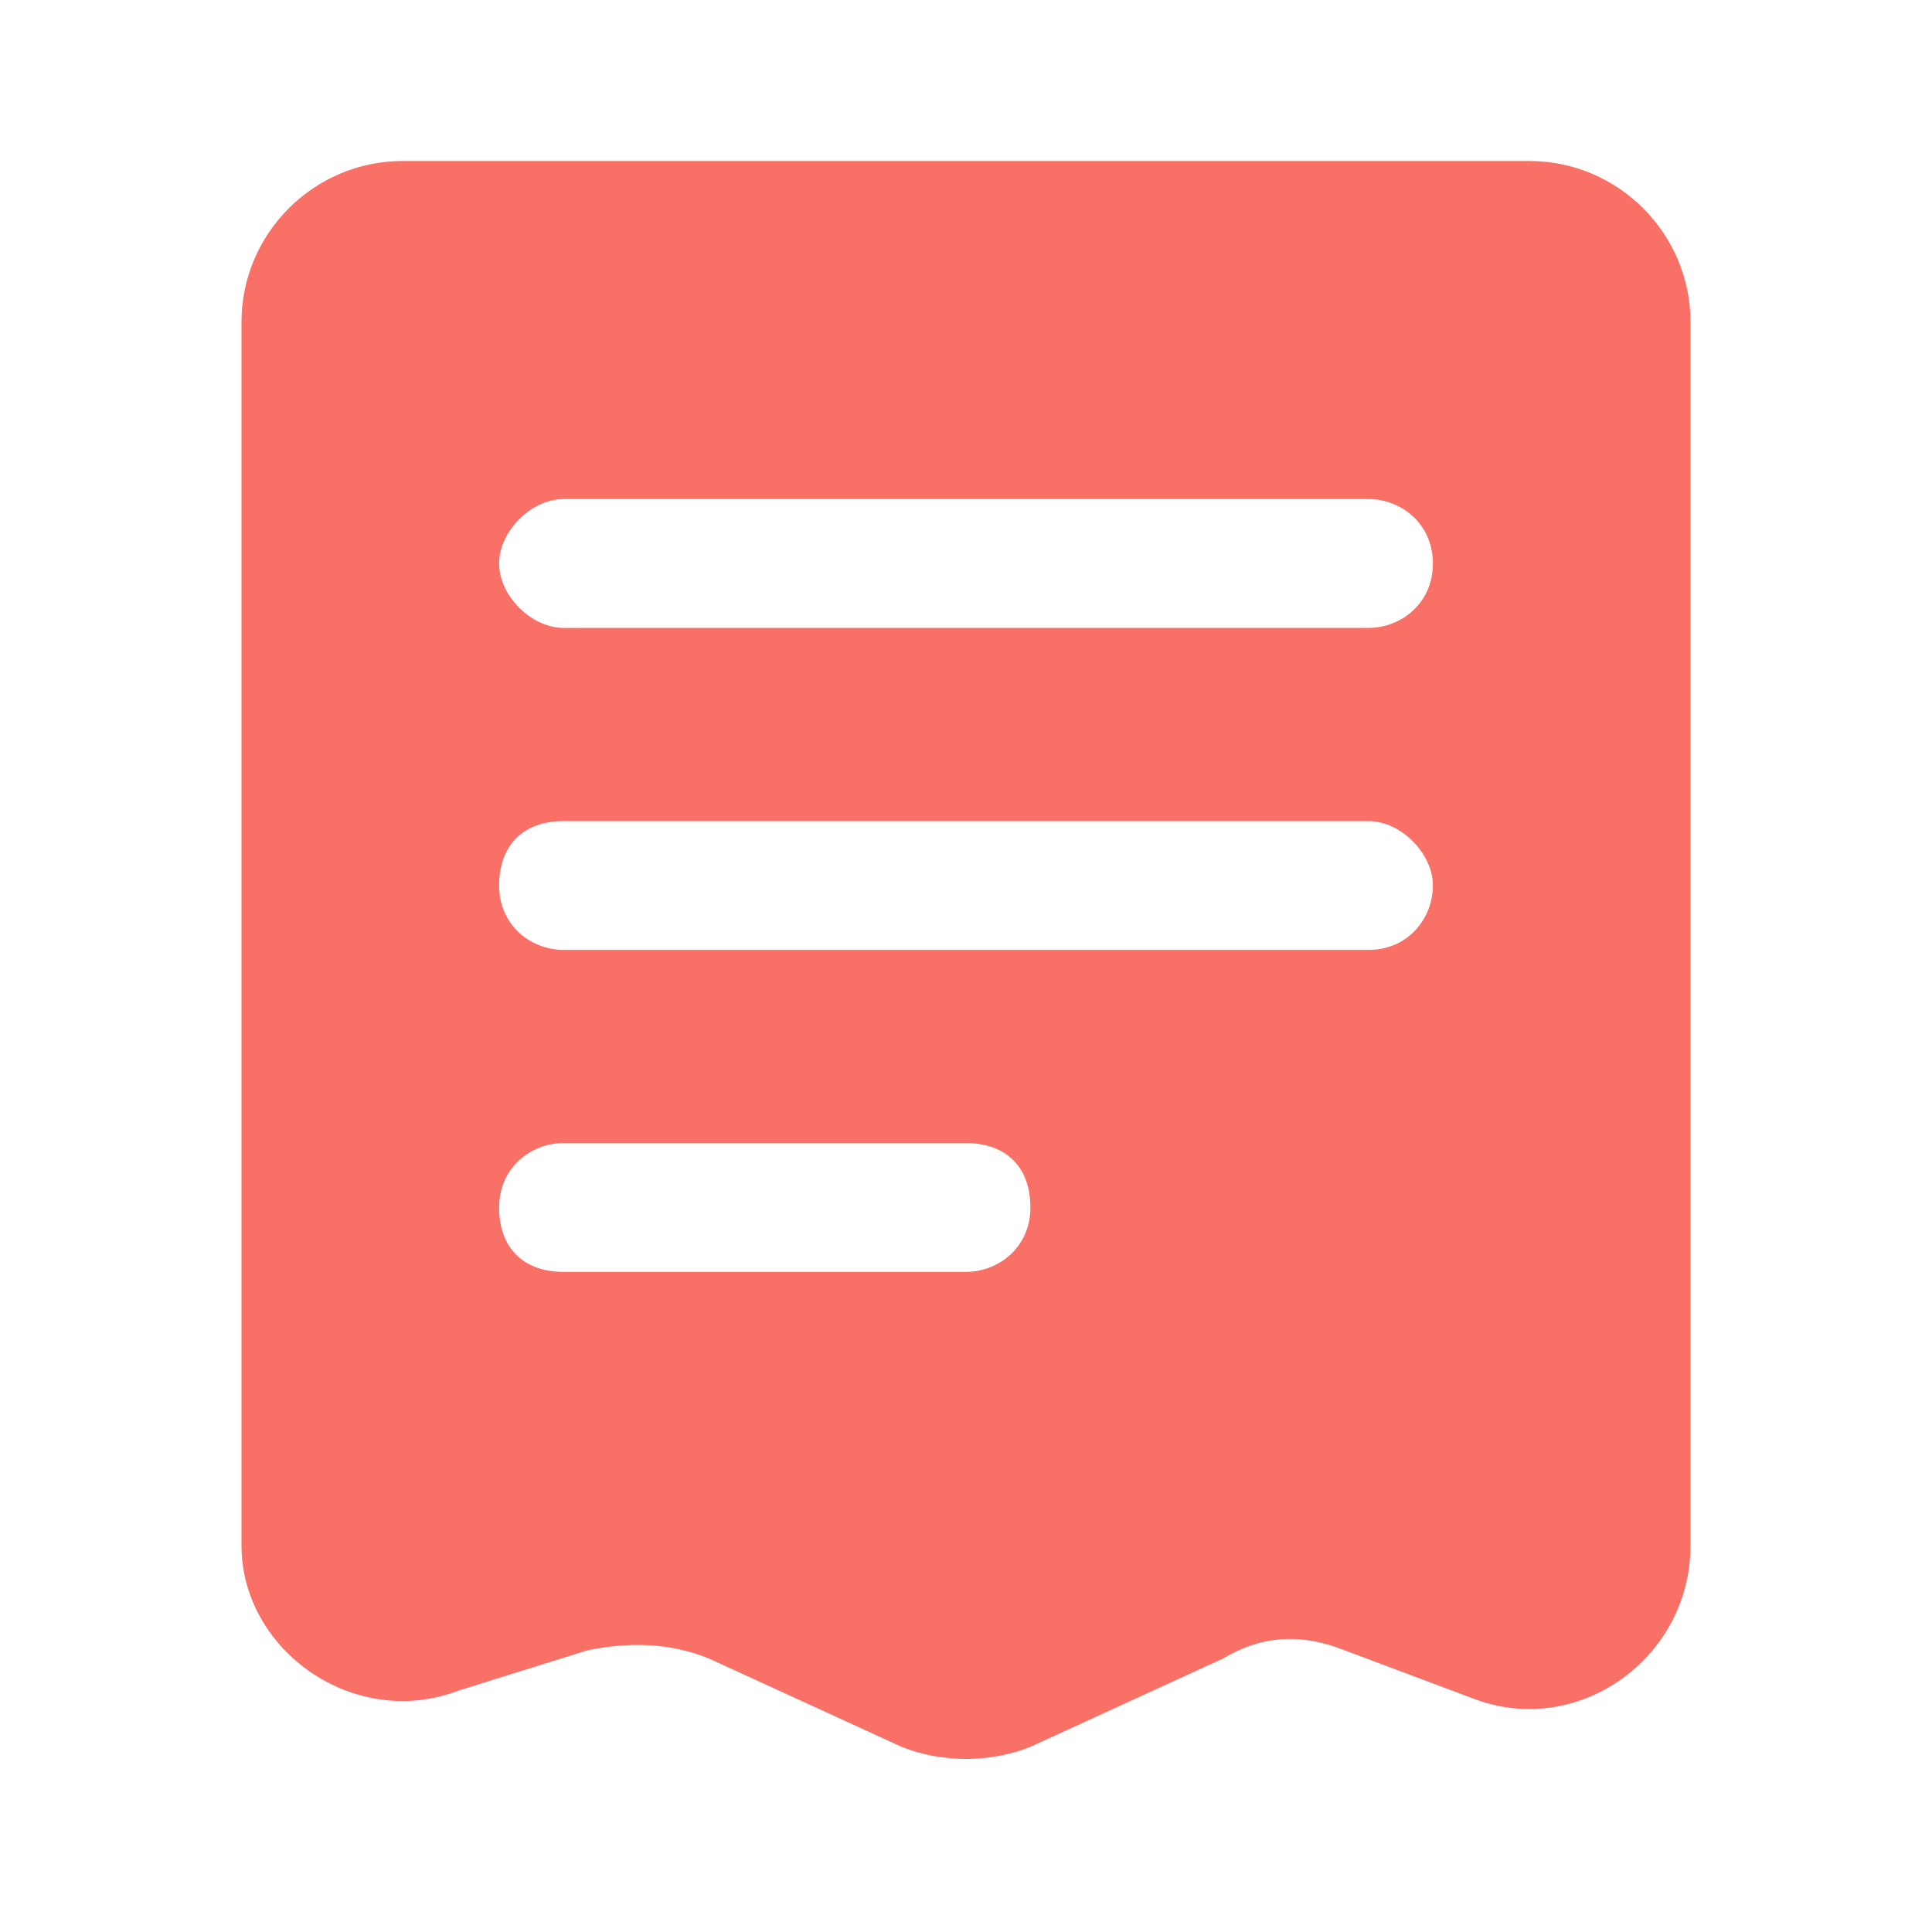 <svg width="50" height="50" viewBox="0 0 50 50" fill="none" xmlns="http://www.w3.org/2000/svg">
<path fill-rule="evenodd" clip-rule="evenodd" d="M10.417 4.167H39.583C41.875 4.167 43.75 6.042 43.75 8.333V40C43.75 42.916 40.833 45 38.125 43.958L34.792 42.708C33.75 42.291 32.708 42.291 31.667 42.916L26.667 45.208C25.625 45.625 24.375 45.625 23.333 45.208L18.333 42.916C17.292 42.5 16.25 42.5 15.208 42.708L11.875 43.75C9.167 44.791 6.25 42.708 6.25 40V8.333C6.25 6.042 8.125 4.167 10.417 4.167ZM35.417 16.25C36.25 16.25 37.083 15.625 37.083 14.583C37.083 13.541 36.25 12.916 35.417 12.916H14.583C13.75 12.916 12.917 13.75 12.917 14.583C12.917 15.416 13.75 16.25 14.583 16.25H35.417ZM37.083 22.916C37.083 23.75 36.458 24.583 35.417 24.583H14.583C13.75 24.583 12.917 23.958 12.917 22.916C12.917 21.875 13.542 21.25 14.583 21.25H35.417C36.25 21.25 37.083 22.083 37.083 22.916ZM25 32.916C25.833 32.916 26.667 32.291 26.667 31.25C26.667 30.208 26.042 29.583 25 29.583H14.583C13.75 29.583 12.917 30.208 12.917 31.25C12.917 32.291 13.542 32.916 14.583 32.916H25Z" fill="#F97066"/>
</svg>
